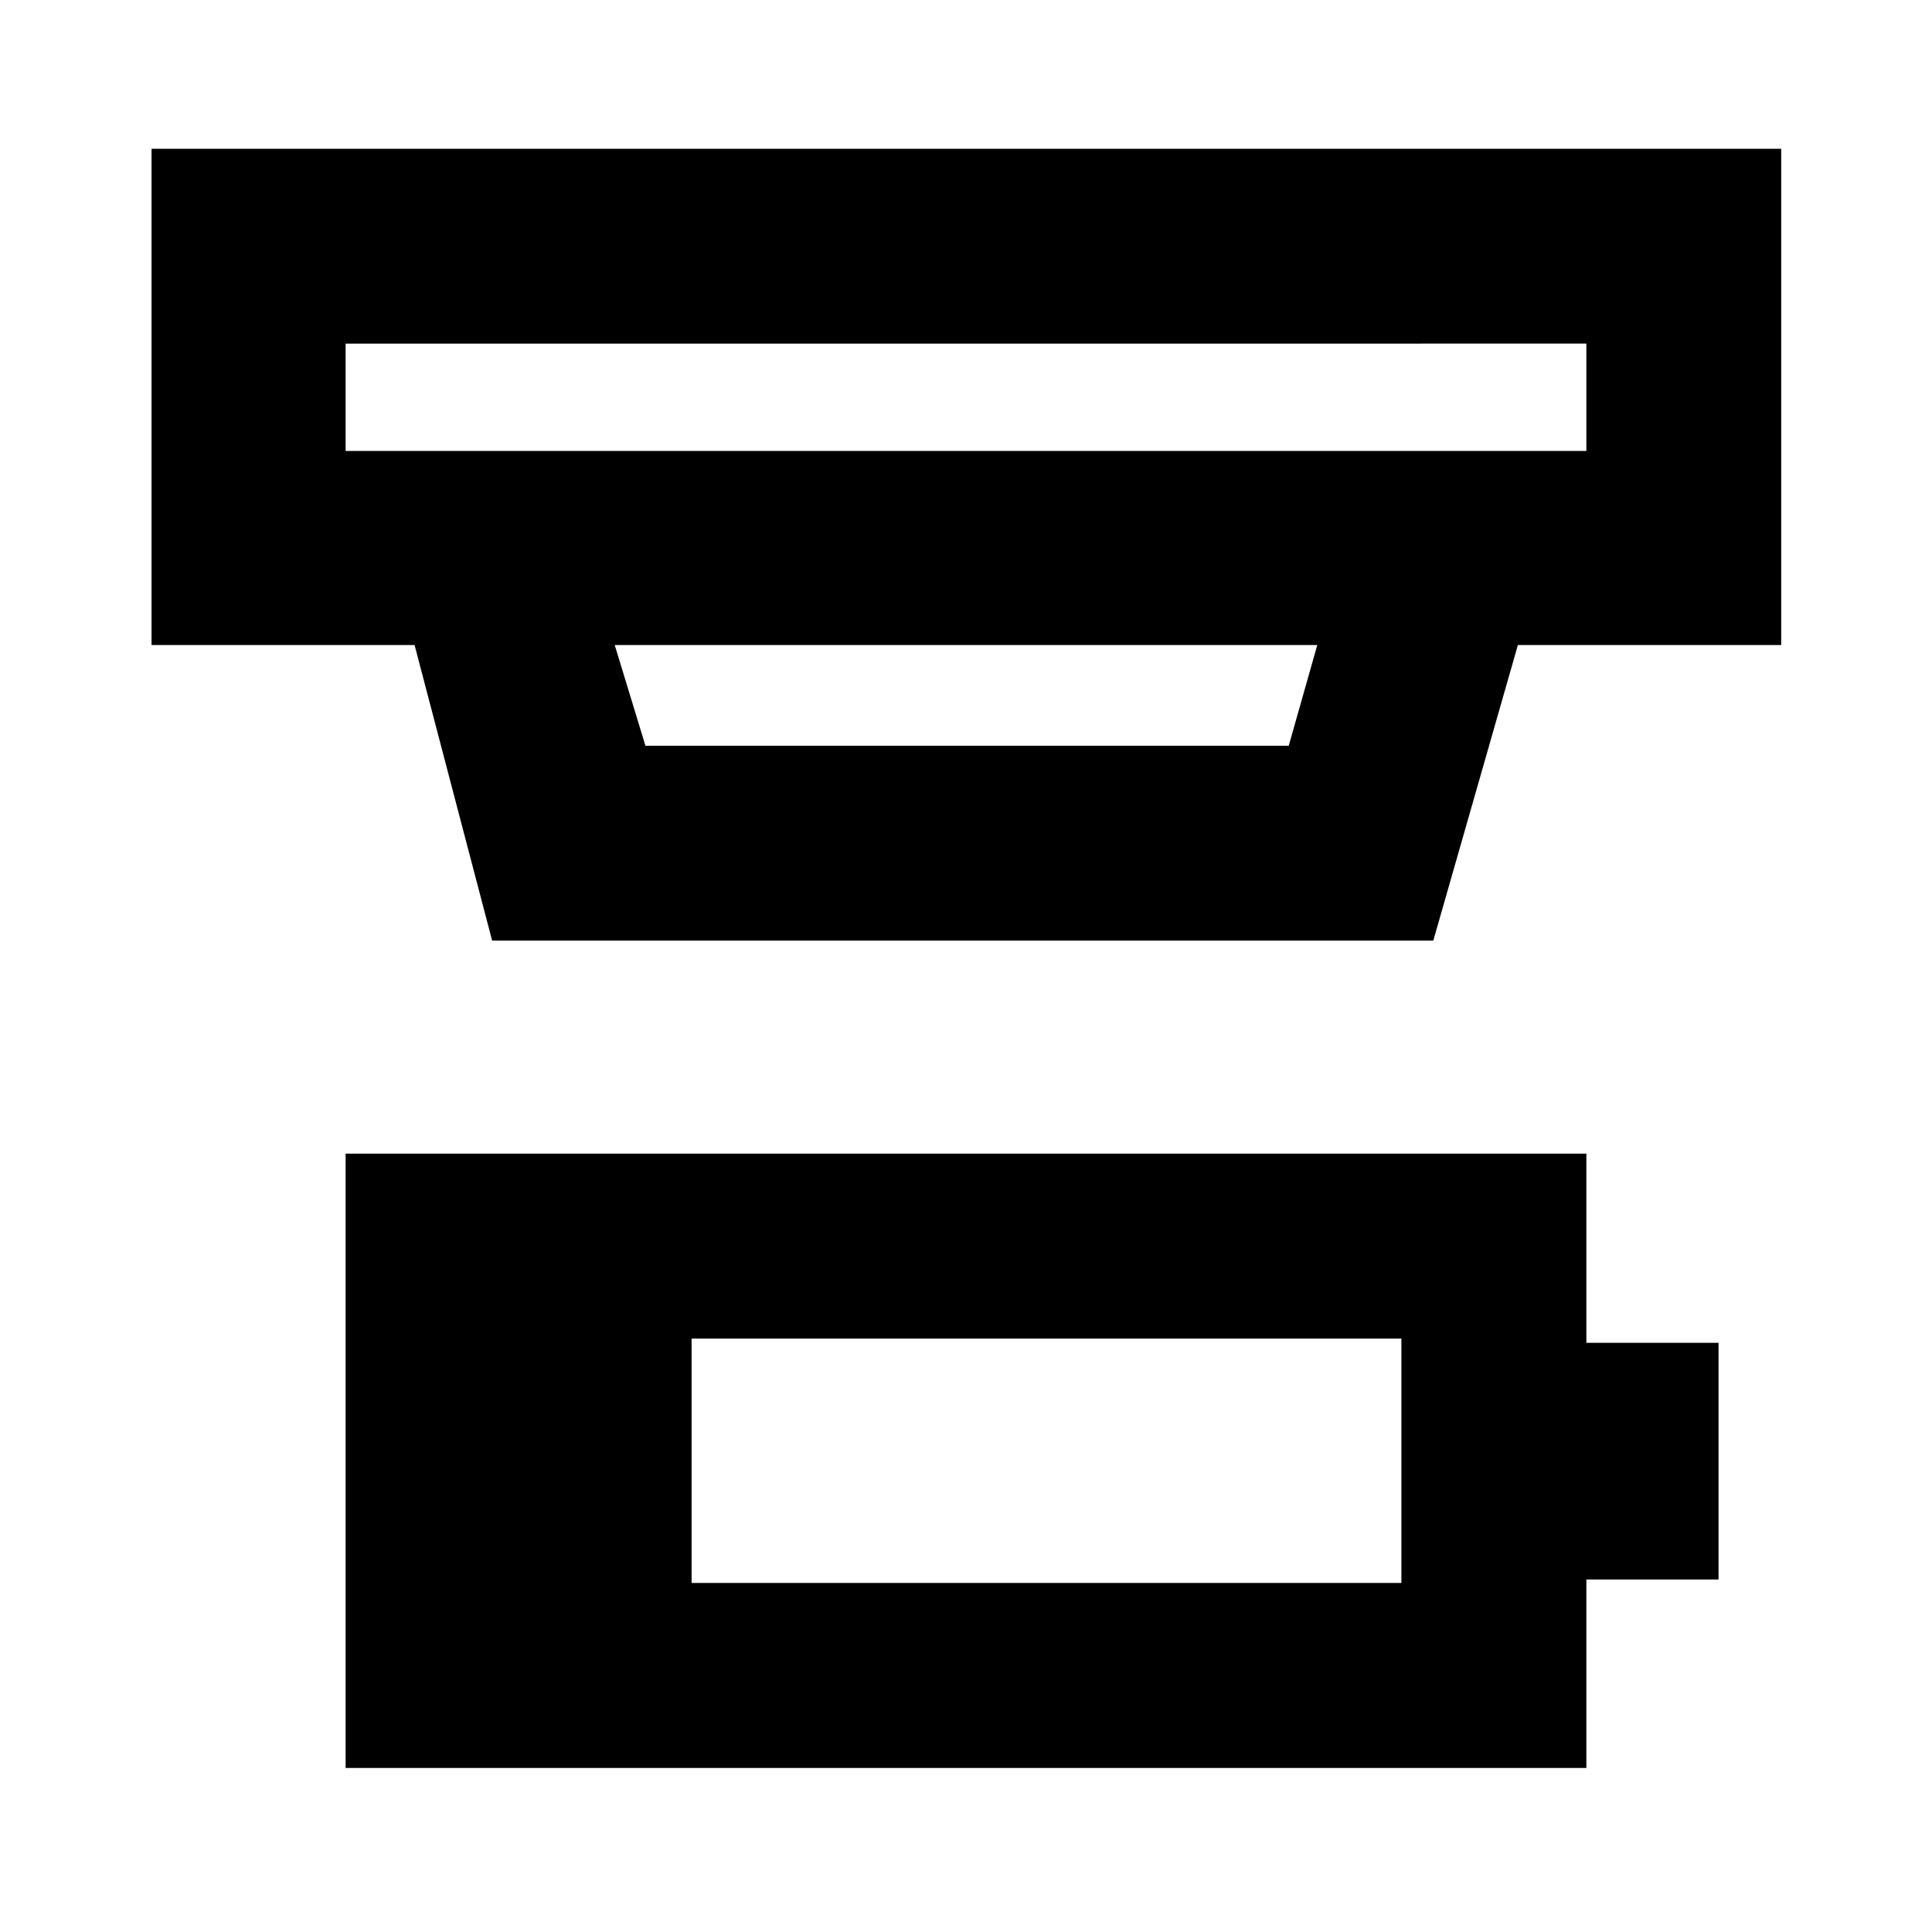 <svg xmlns="http://www.w3.org/2000/svg" height="40" viewBox="0 -960 960 960" width="40"><path d="M343.65-173.43h352.7v-121.42h-352.7v121.42ZM171.74-81.52v-305.25h616.52v94.02h65.67v117.59h-65.67v93.64H171.74Zm0-707.74v53.33h616.52v-53.33H171.74Zm133.71 149.77 15.27 50.06h319.64l14.19-50.06h-349.1Zm-60.91 146.87L206-639.49H75.3v-246.58h809.77v246.58H754.23L712.2-492.62H244.54Zm-72.8-296.64v53.33-53.33Z"/></svg>